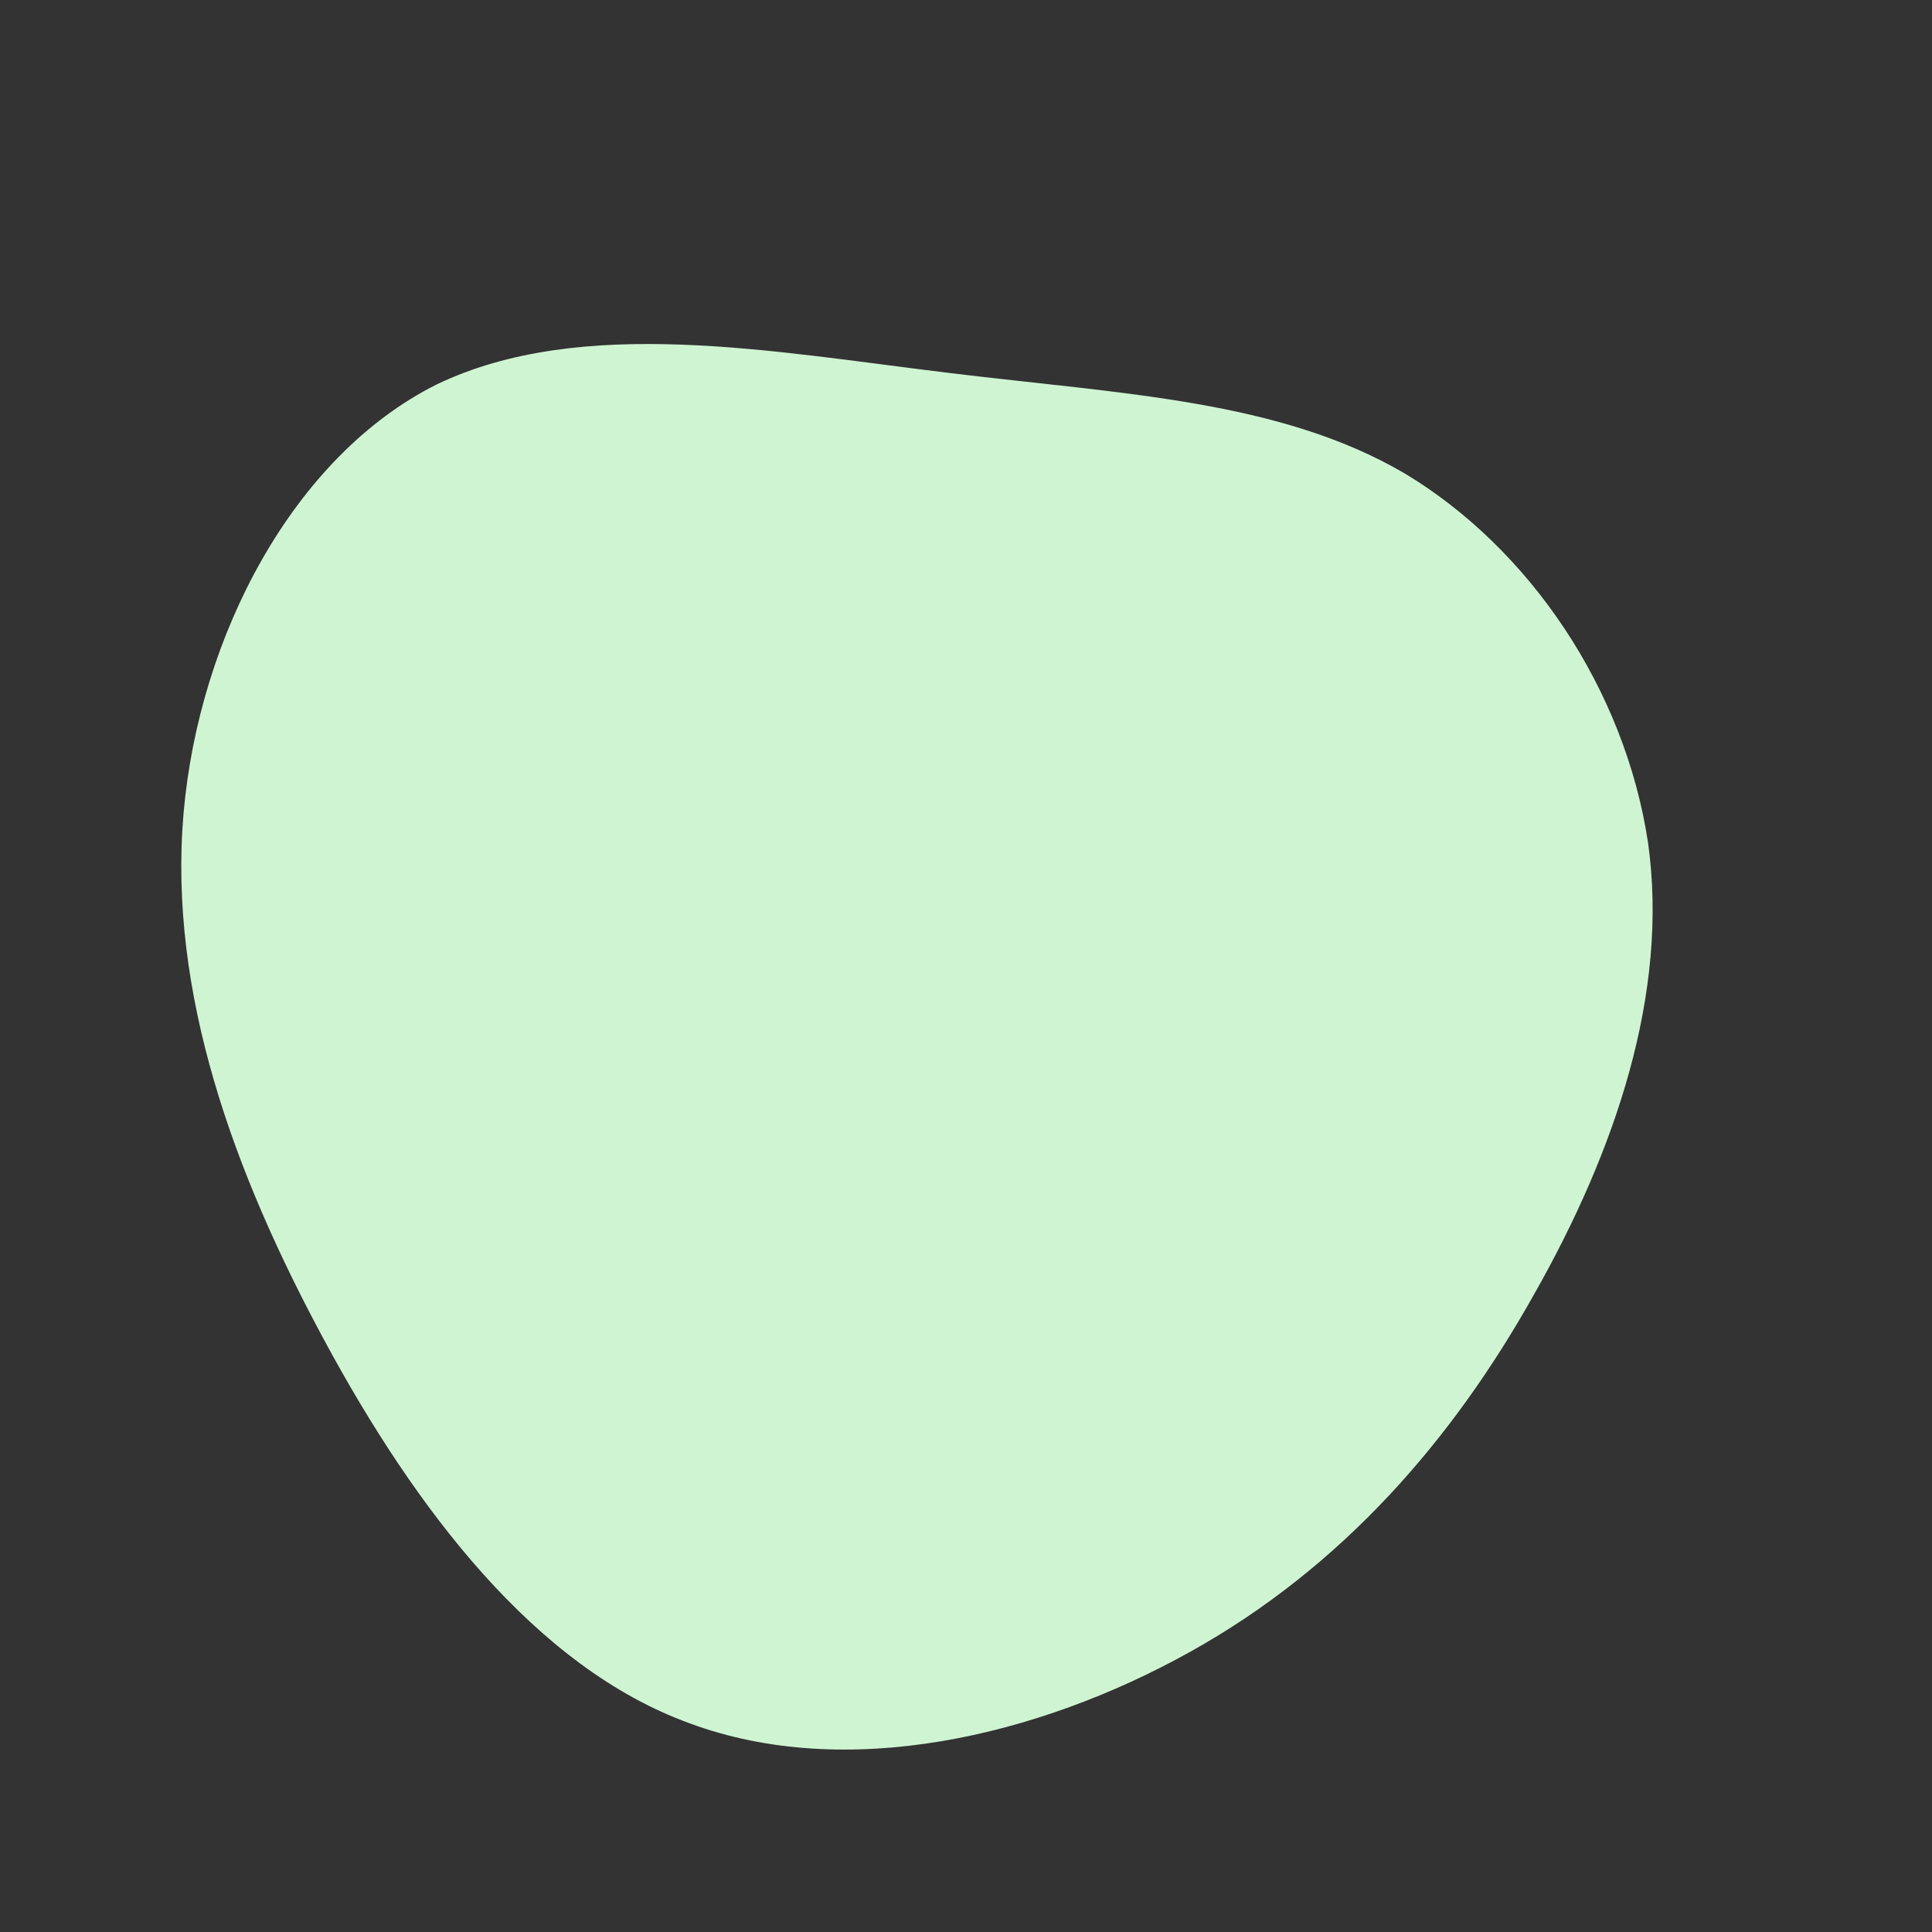 <!--?xml version="1.0" standalone="no"?-->
              <svg id="sw-js-blob-svg" viewBox="0 0 100 100" xmlns="http://www.w3.org/2000/svg" version="1.1">
                    <rect x="0" y="0" width="100" height="100" fill="#333333" stroke="none"/>
                    <defs> 
                        <linearGradient id="sw-gradient" x1="0" x2="1" y1="1" y2="0">
                            <stop id="stop1" stop-color="rgba(207, 244, 210, 1)" offset="0%"></stop>
                            <stop id="stop2" stop-color="rgba(251, 168, 31, 1)" offset="100%"></stop>
                        </linearGradient>
                    </defs>
                <path fill="rgba(207, 244, 210, 1)" d="M22.7,-25.5C29.2,-21.6,34.1,-14.3,35.3,-6.4C36.4,1.4,33.6,9.6,29.4,17C25.2,24.5,19.5,31.1,11.6,35.5C3.7,39.9,-6.2,42.2,-14.3,39.2C-22.3,36.3,-28.5,28.1,-33.2,19.4C-37.9,10.7,-41.3,1.4,-40.5,-7.9C-39.7,-17.1,-34.8,-26.4,-27.4,-30.1C-19.9,-33.7,-10,-31.8,-0.9,-30.7C8.1,-29.6,16.2,-29.3,22.7,-25.5Z" width="100%" height="100%" transform="translate(50 50)" stroke-width="0" style="transition: all 0.3s ease 0s;" stroke="url(#sw-gradient)"></path>
              </svg>